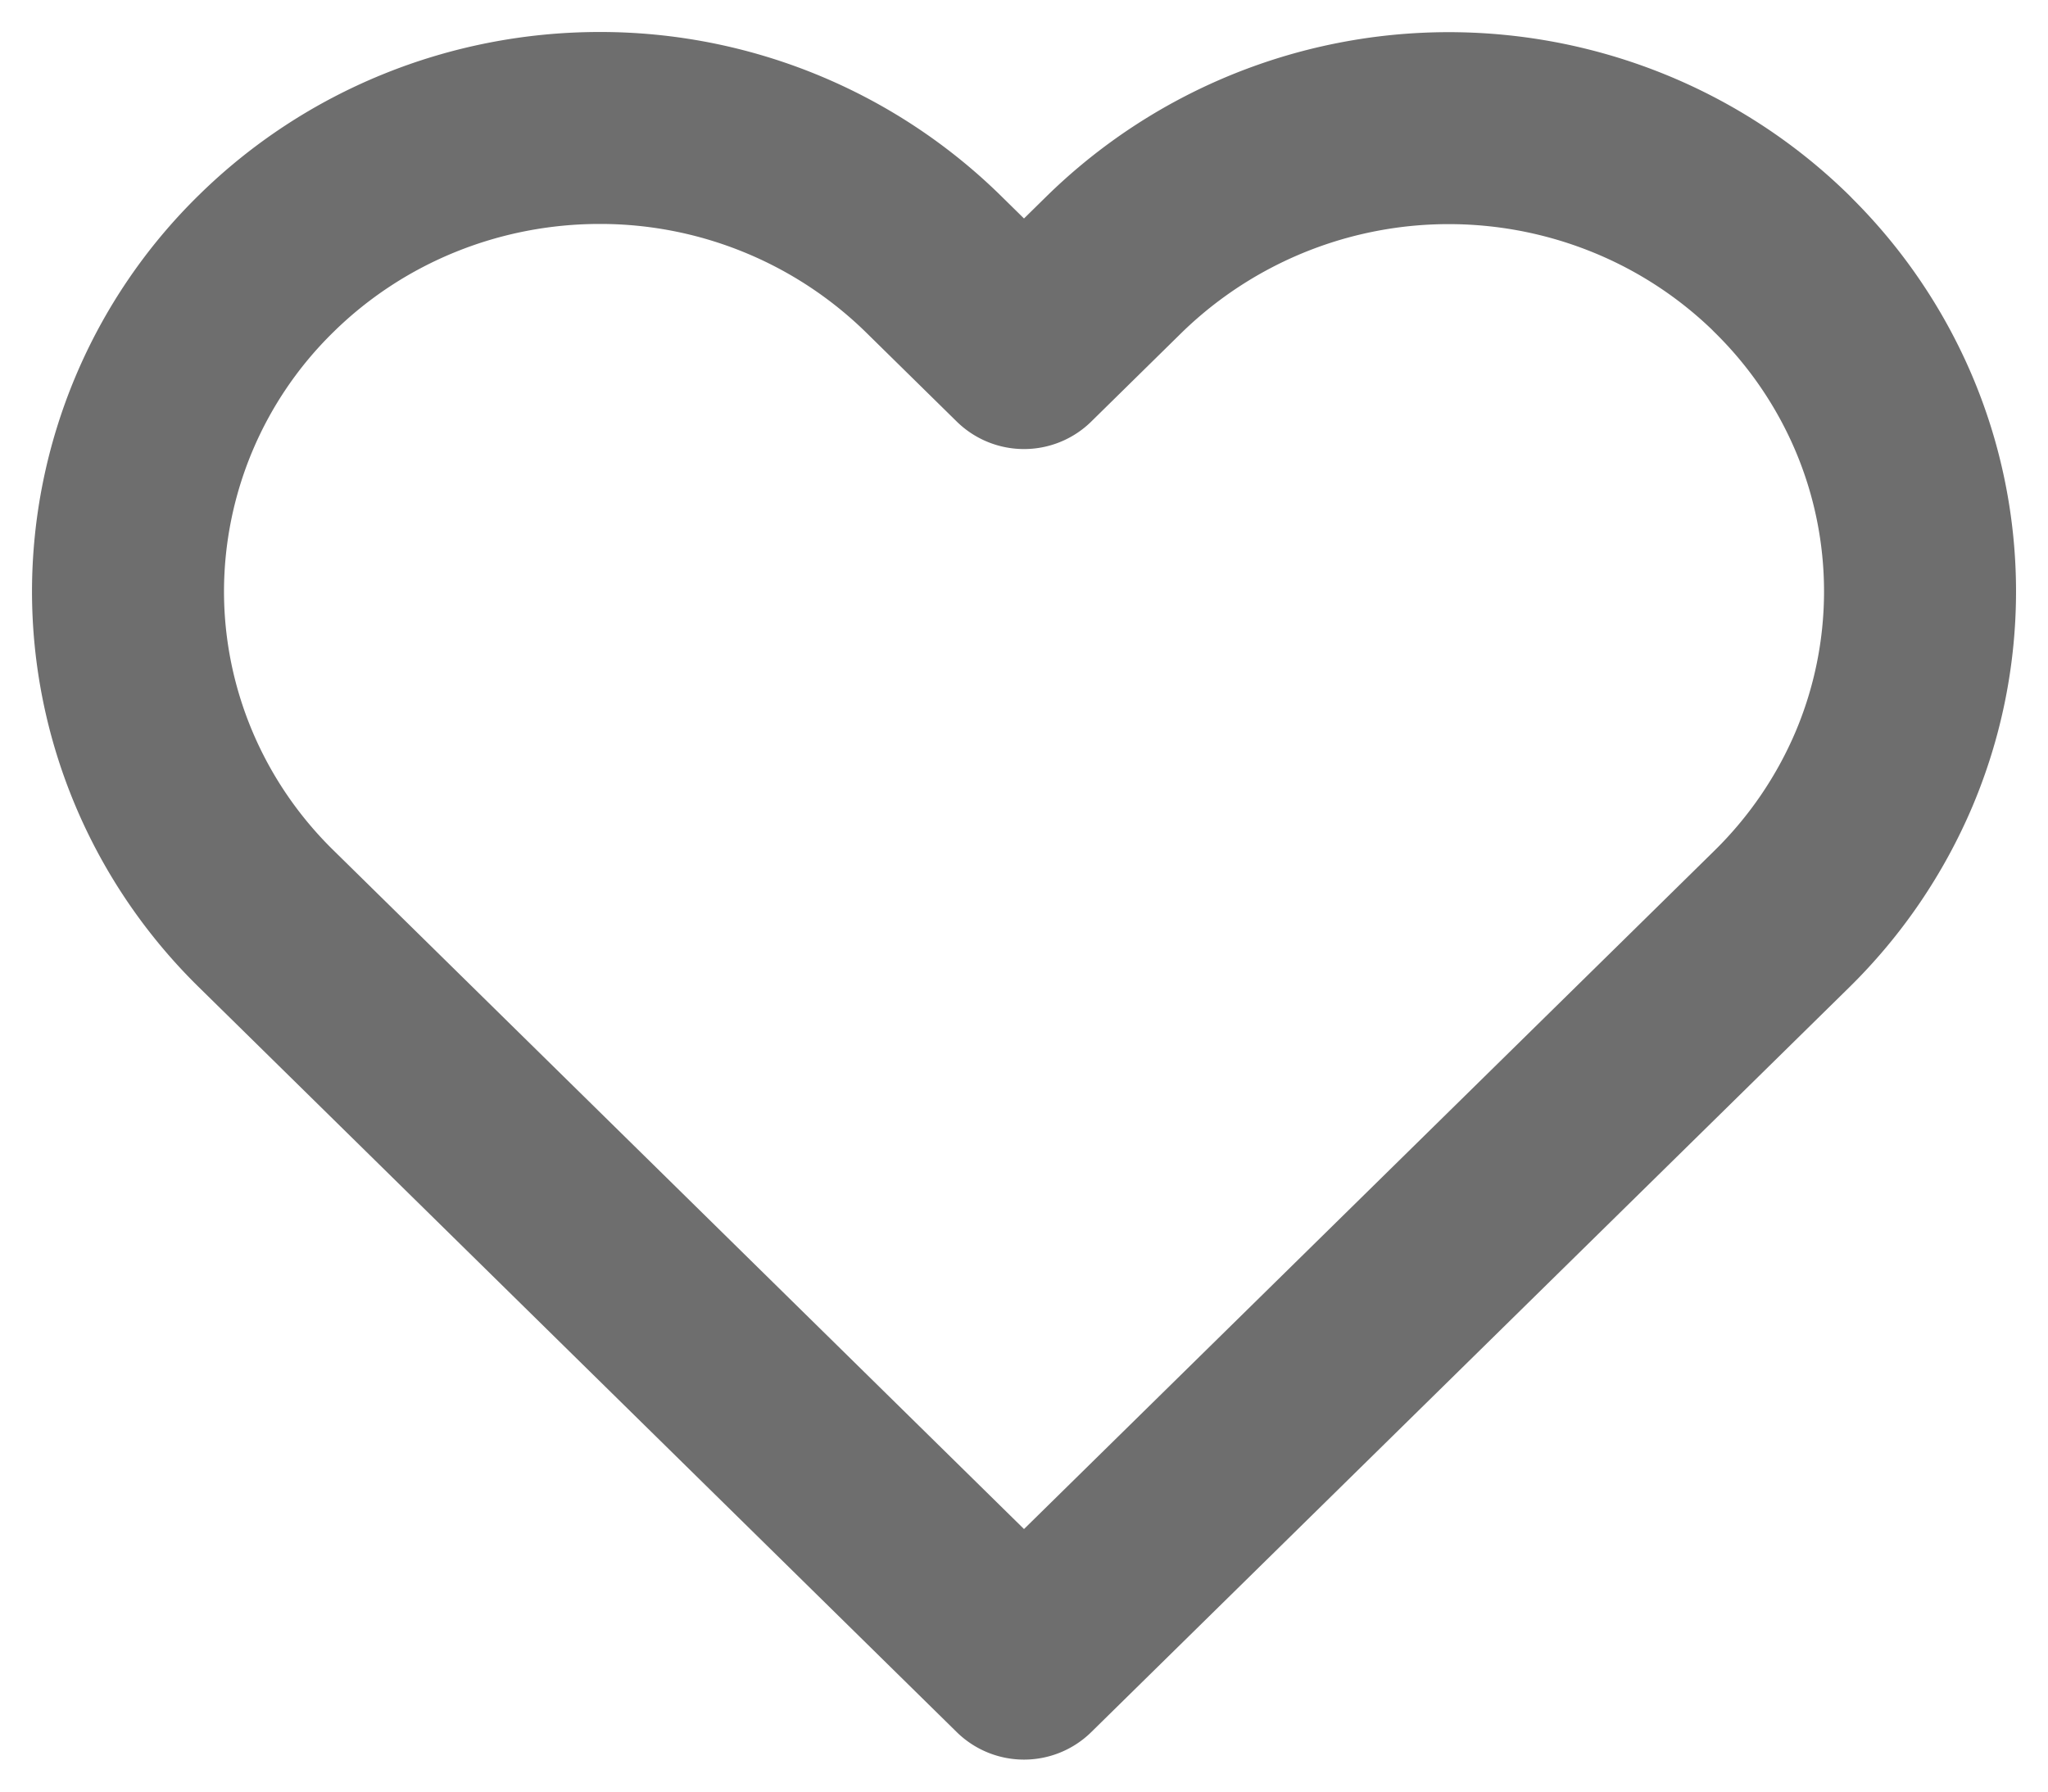 <svg width="16" height="14" fill="none" xmlns="http://www.w3.org/2000/svg"><path d="M13.92 2.06a3.69 3.69 0 00-1.195-.784 3.74 3.74 0 00-4.015.785L8 2.759l-.71-.698A3.718 3.718 0 004.685 1c-.978 0-1.915.38-2.606 1.06A3.59 3.59 0 001 4.62c0 .96.388 1.882 1.08 2.56l.71.698L8 13l5.21-5.12.71-.698c.343-.337.614-.736.8-1.175a3.565 3.565 0 000-2.771 3.617 3.617 0 00-.8-1.175v0z" stroke="#6E6E6E" stroke-width="1.5" stroke-linecap="round" stroke-linejoin="round"/></svg>